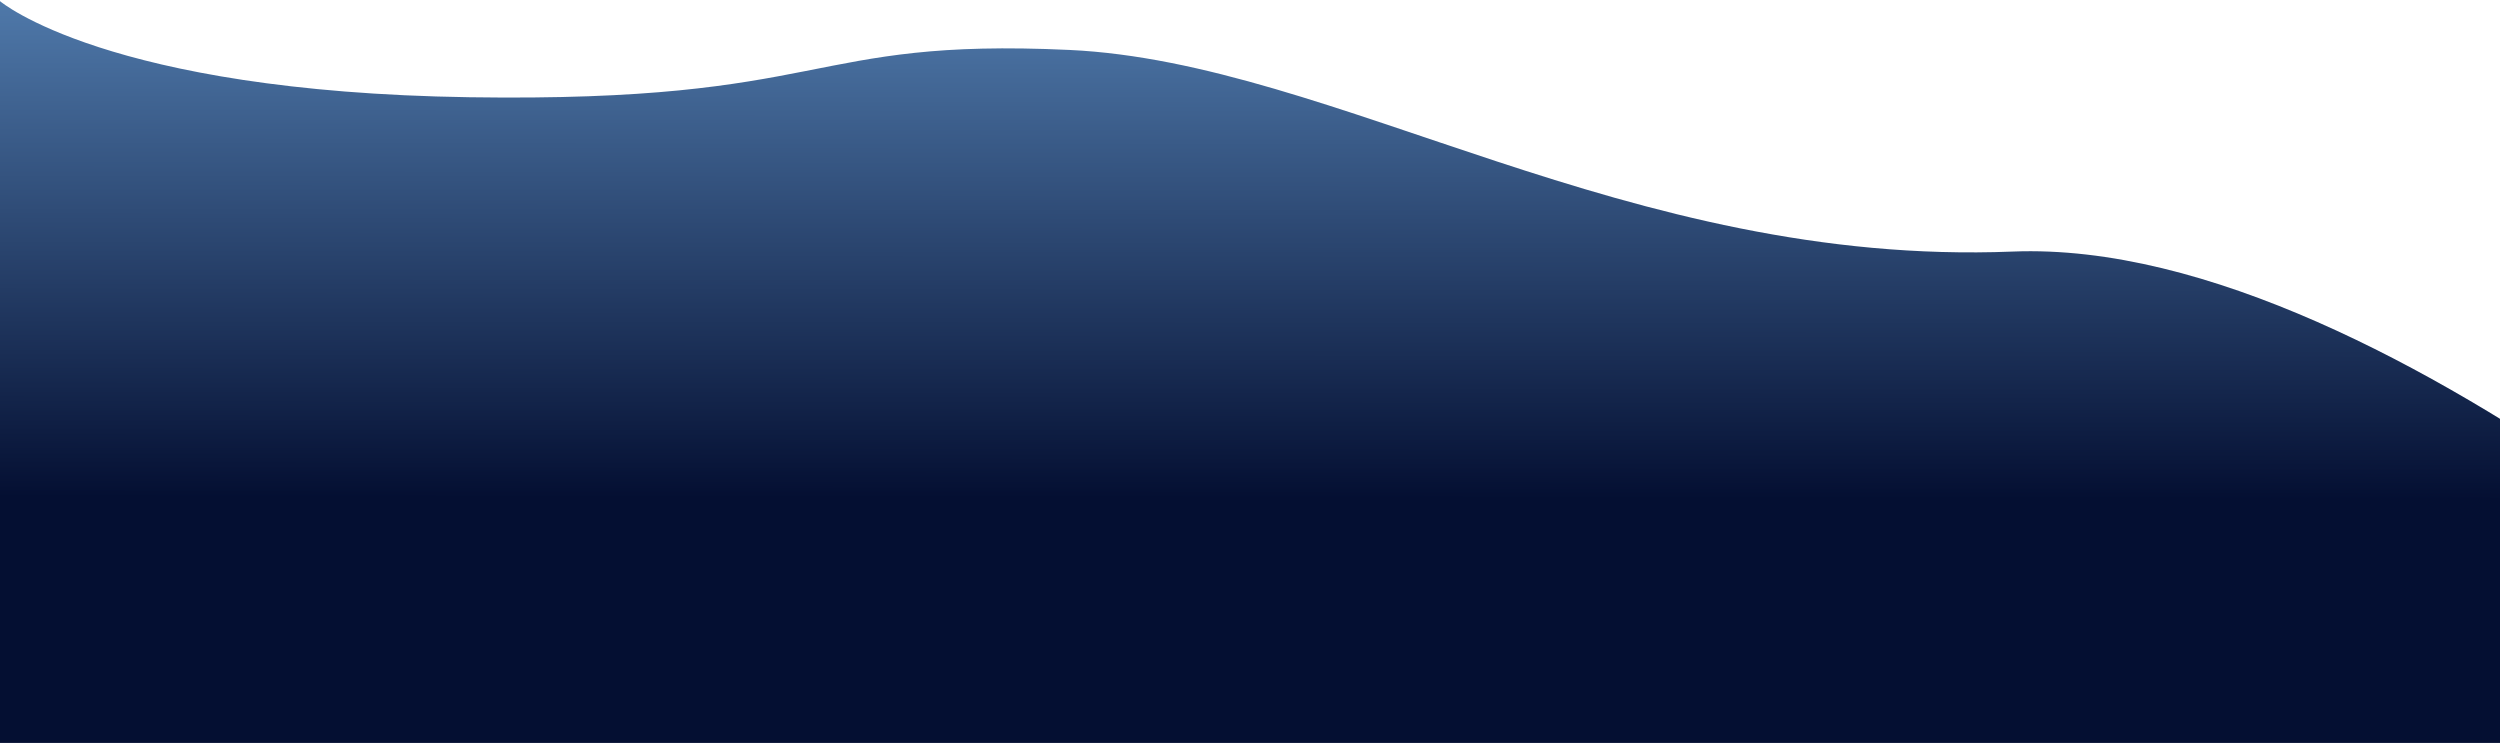 <svg width="1436" height="427" viewBox="0 0 1436 427" fill="none" xmlns="http://www.w3.org/2000/svg">
<path d="M0 0.664C0 0.664 61.141 52.708 269.601 55.853C478.061 58.999 461.685 21.539 614.318 28.688C766.951 35.836 934.553 153.364 1156.06 144.499C1377.57 135.634 1677 426.736 1677 426.736H0V0.664Z" fill="url(#paint0_linear)"/>
<defs>
<linearGradient id="paint0_linear" x1="838.5" y1="0.664" x2="838.221" y2="286.537" gradientUnits="userSpaceOnUse">
<stop stop-color="#4F79AA"/>
<stop offset="1" stop-color="#040F32"/>
</linearGradient>
</defs>
</svg>
